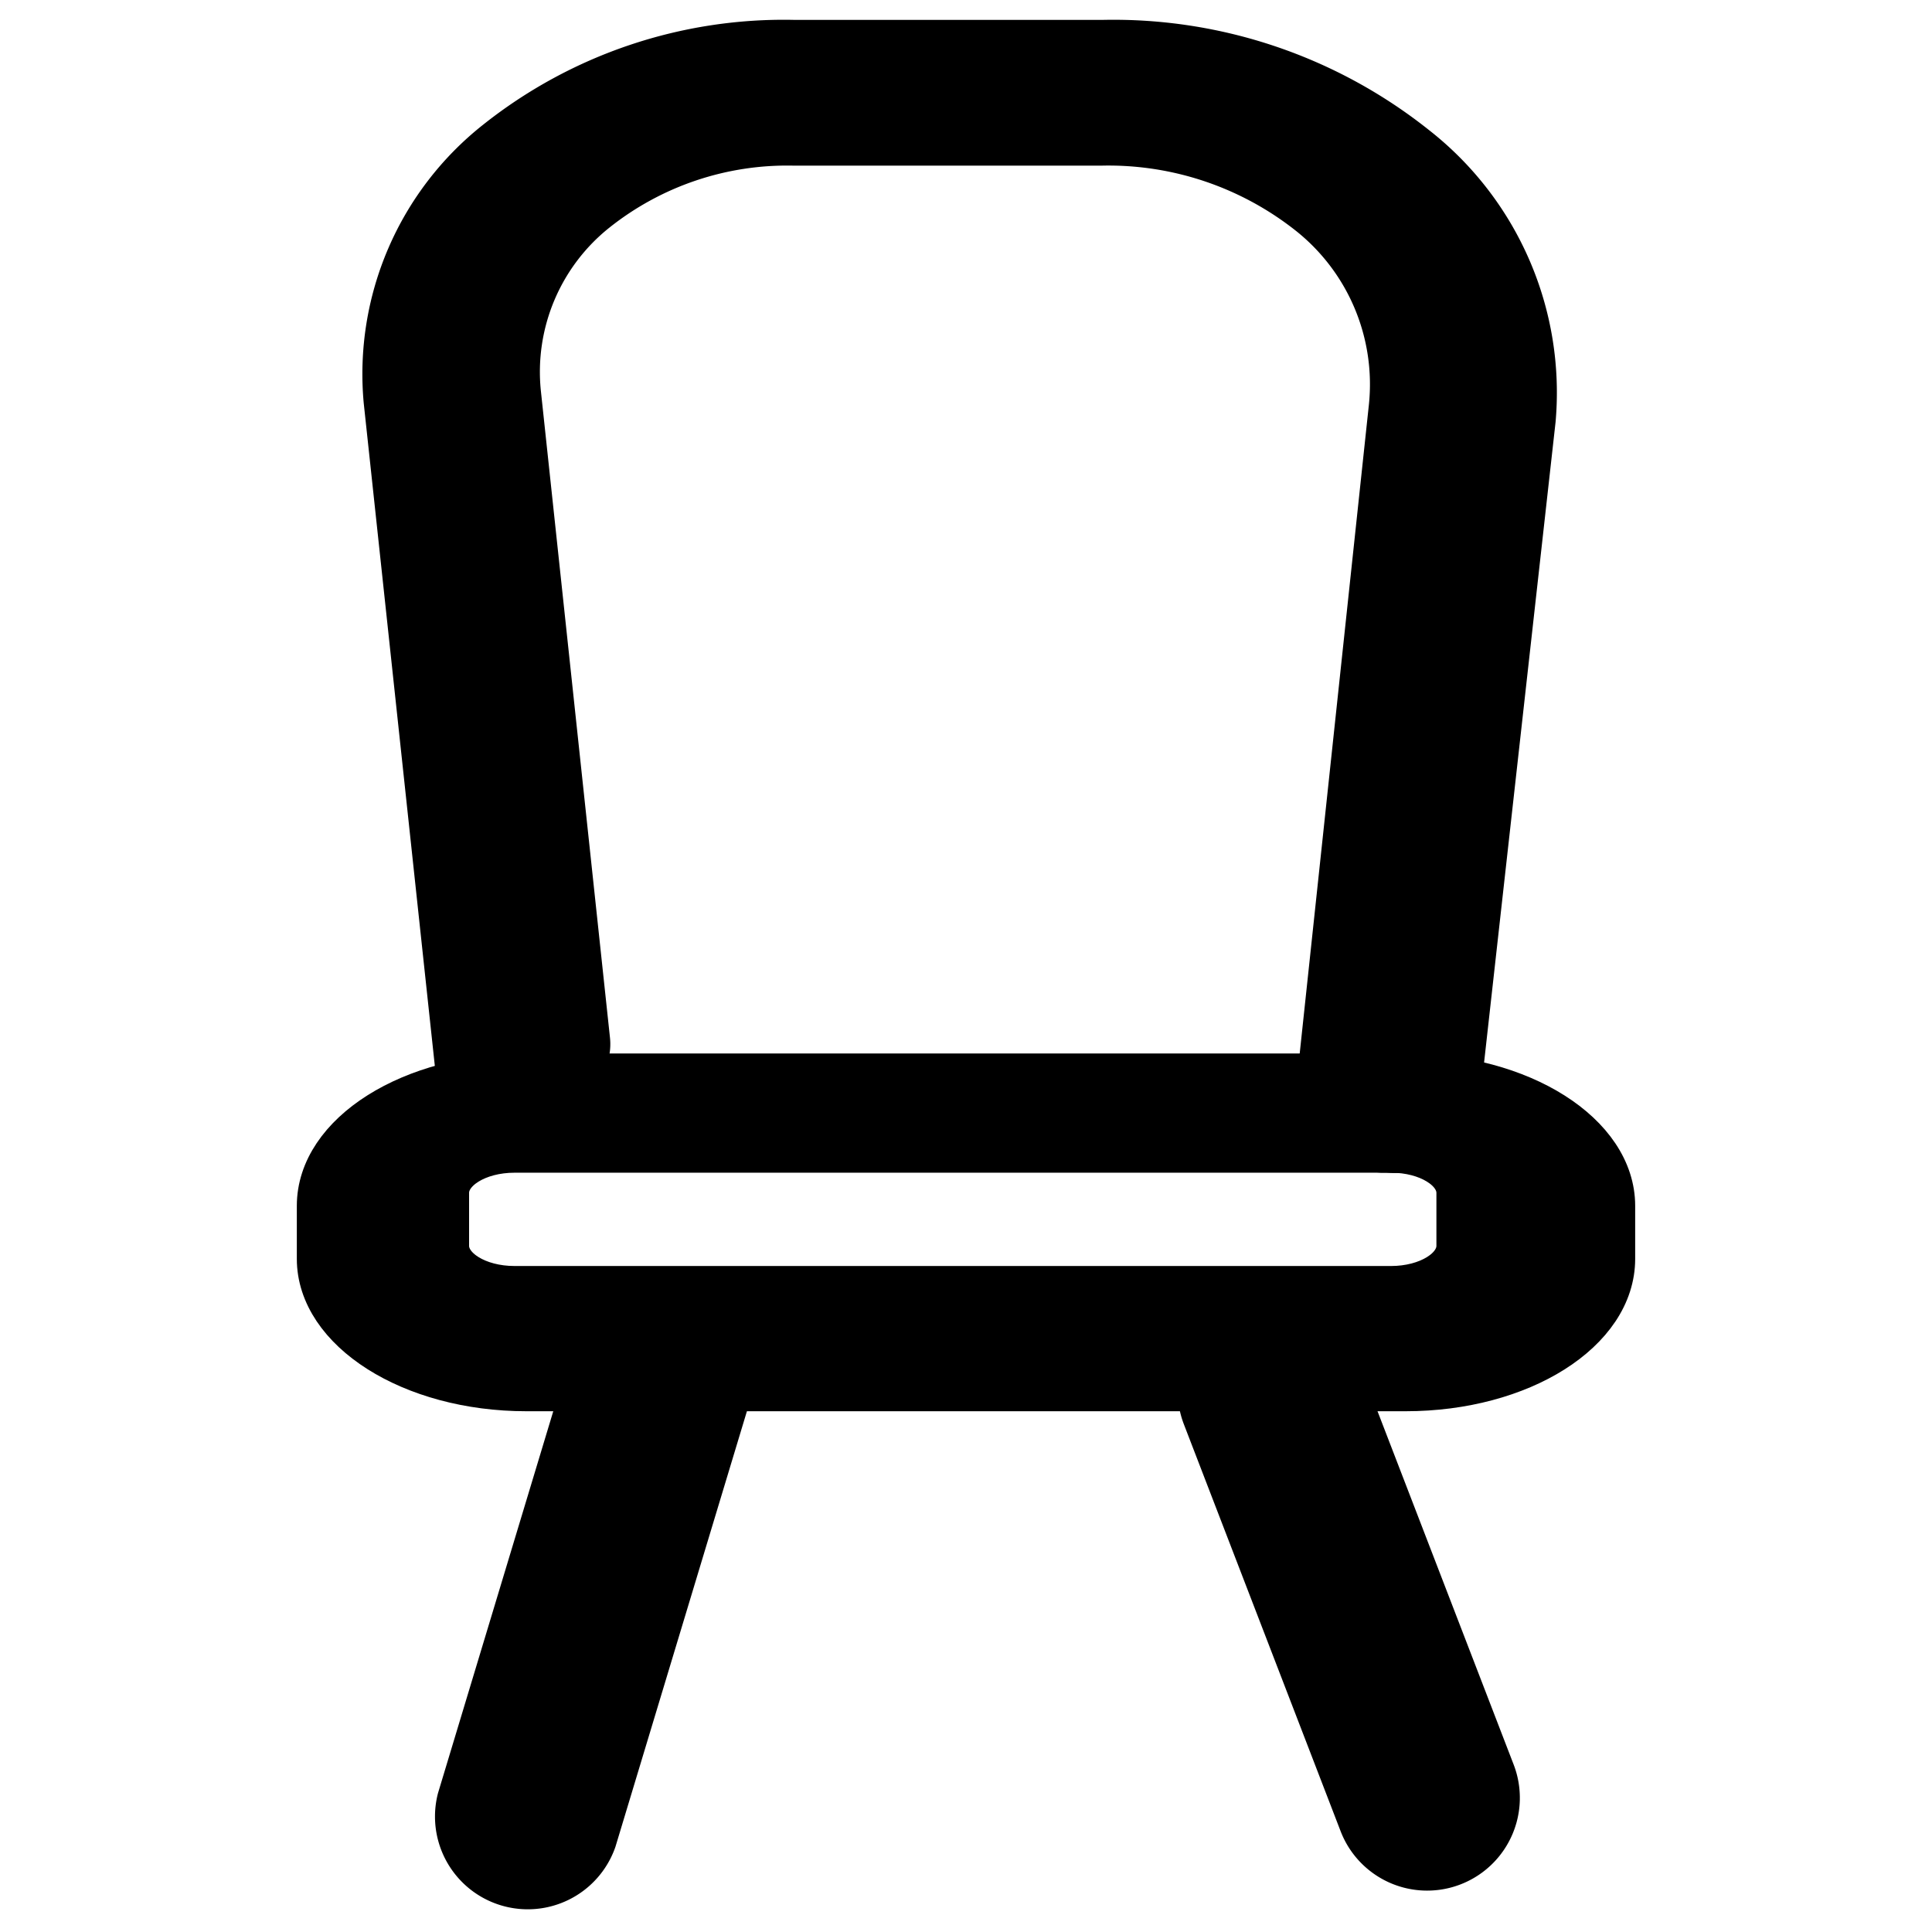 <svg id="Layer_1" data-name="Layer 1" xmlns="http://www.w3.org/2000/svg" viewBox="0 0 52 72.9" width="15px" height="15px"><defs><style>.cls-1{stroke:#000;stroke-miterlimit:10;stroke-width:1.5px;}</style></defs><title>chair</title><path class="cls-1" d="M643,377c0-2.75-3.54-5-7.91-5H601.91c-4.36,0-7.91,2.23-7.91,5v2c0,2.74,3.54,5,7.91,5h33.18c4.37,0,7.91-2.23,7.91-5Zm-6,1.51c0,.83-1.1,1.51-2.46,1.51H601.46c-1.36,0-2.46-.68-2.46-1.51v-2c0-.83,1.1-1.51,2.46-1.51h33.08c1.36,0,2.46.68,2.46,1.51Z" transform="translate(-592.5 -331.5)"/><path class="cls-1" d="M635.51,337a18.37,18.37,0,0,0-11.83-4H612a17.48,17.48,0,0,0-11.25,3.79,11.24,11.24,0,0,0-4.23,9.84l2.62,24.42a2.48,2.48,0,0,0,2.8,1.84c1.42-.1,2.5-1.06,2.38-2.16l-2.61-24.43a7.71,7.71,0,0,1,2.87-6.8A11.52,11.52,0,0,1,612,337h11.6a12.14,12.14,0,0,1,7.85,2.65,8.15,8.15,0,0,1,3,7.18l-2.76,25.88c-.13,1.17,1,2.19,2.51,2.29h.21a2.55,2.55,0,0,0,2.72-1.94L640,347.35A11.83,11.83,0,0,0,635.51,337Z" transform="translate(-592.5 -331.5)"/><path class="cls-1" d="M607.48,381.76a2.74,2.74,0,0,0-3.42,1.83l-4.76,15.77a2.75,2.75,0,0,0,5.26,1.59h0l4.76-15.77A2.75,2.75,0,0,0,607.48,381.76Z" transform="translate(-592.5 -331.5)"/><path class="cls-1" d="M629,381.43a2.74,2.74,0,0,0-1.58,3.54h0l5.92,15.37a2.74,2.74,0,0,0,5.12-2L632.55,383a2.73,2.73,0,0,0-3.54-1.57Z" transform="translate(-592.5 -331.5)"/></svg>